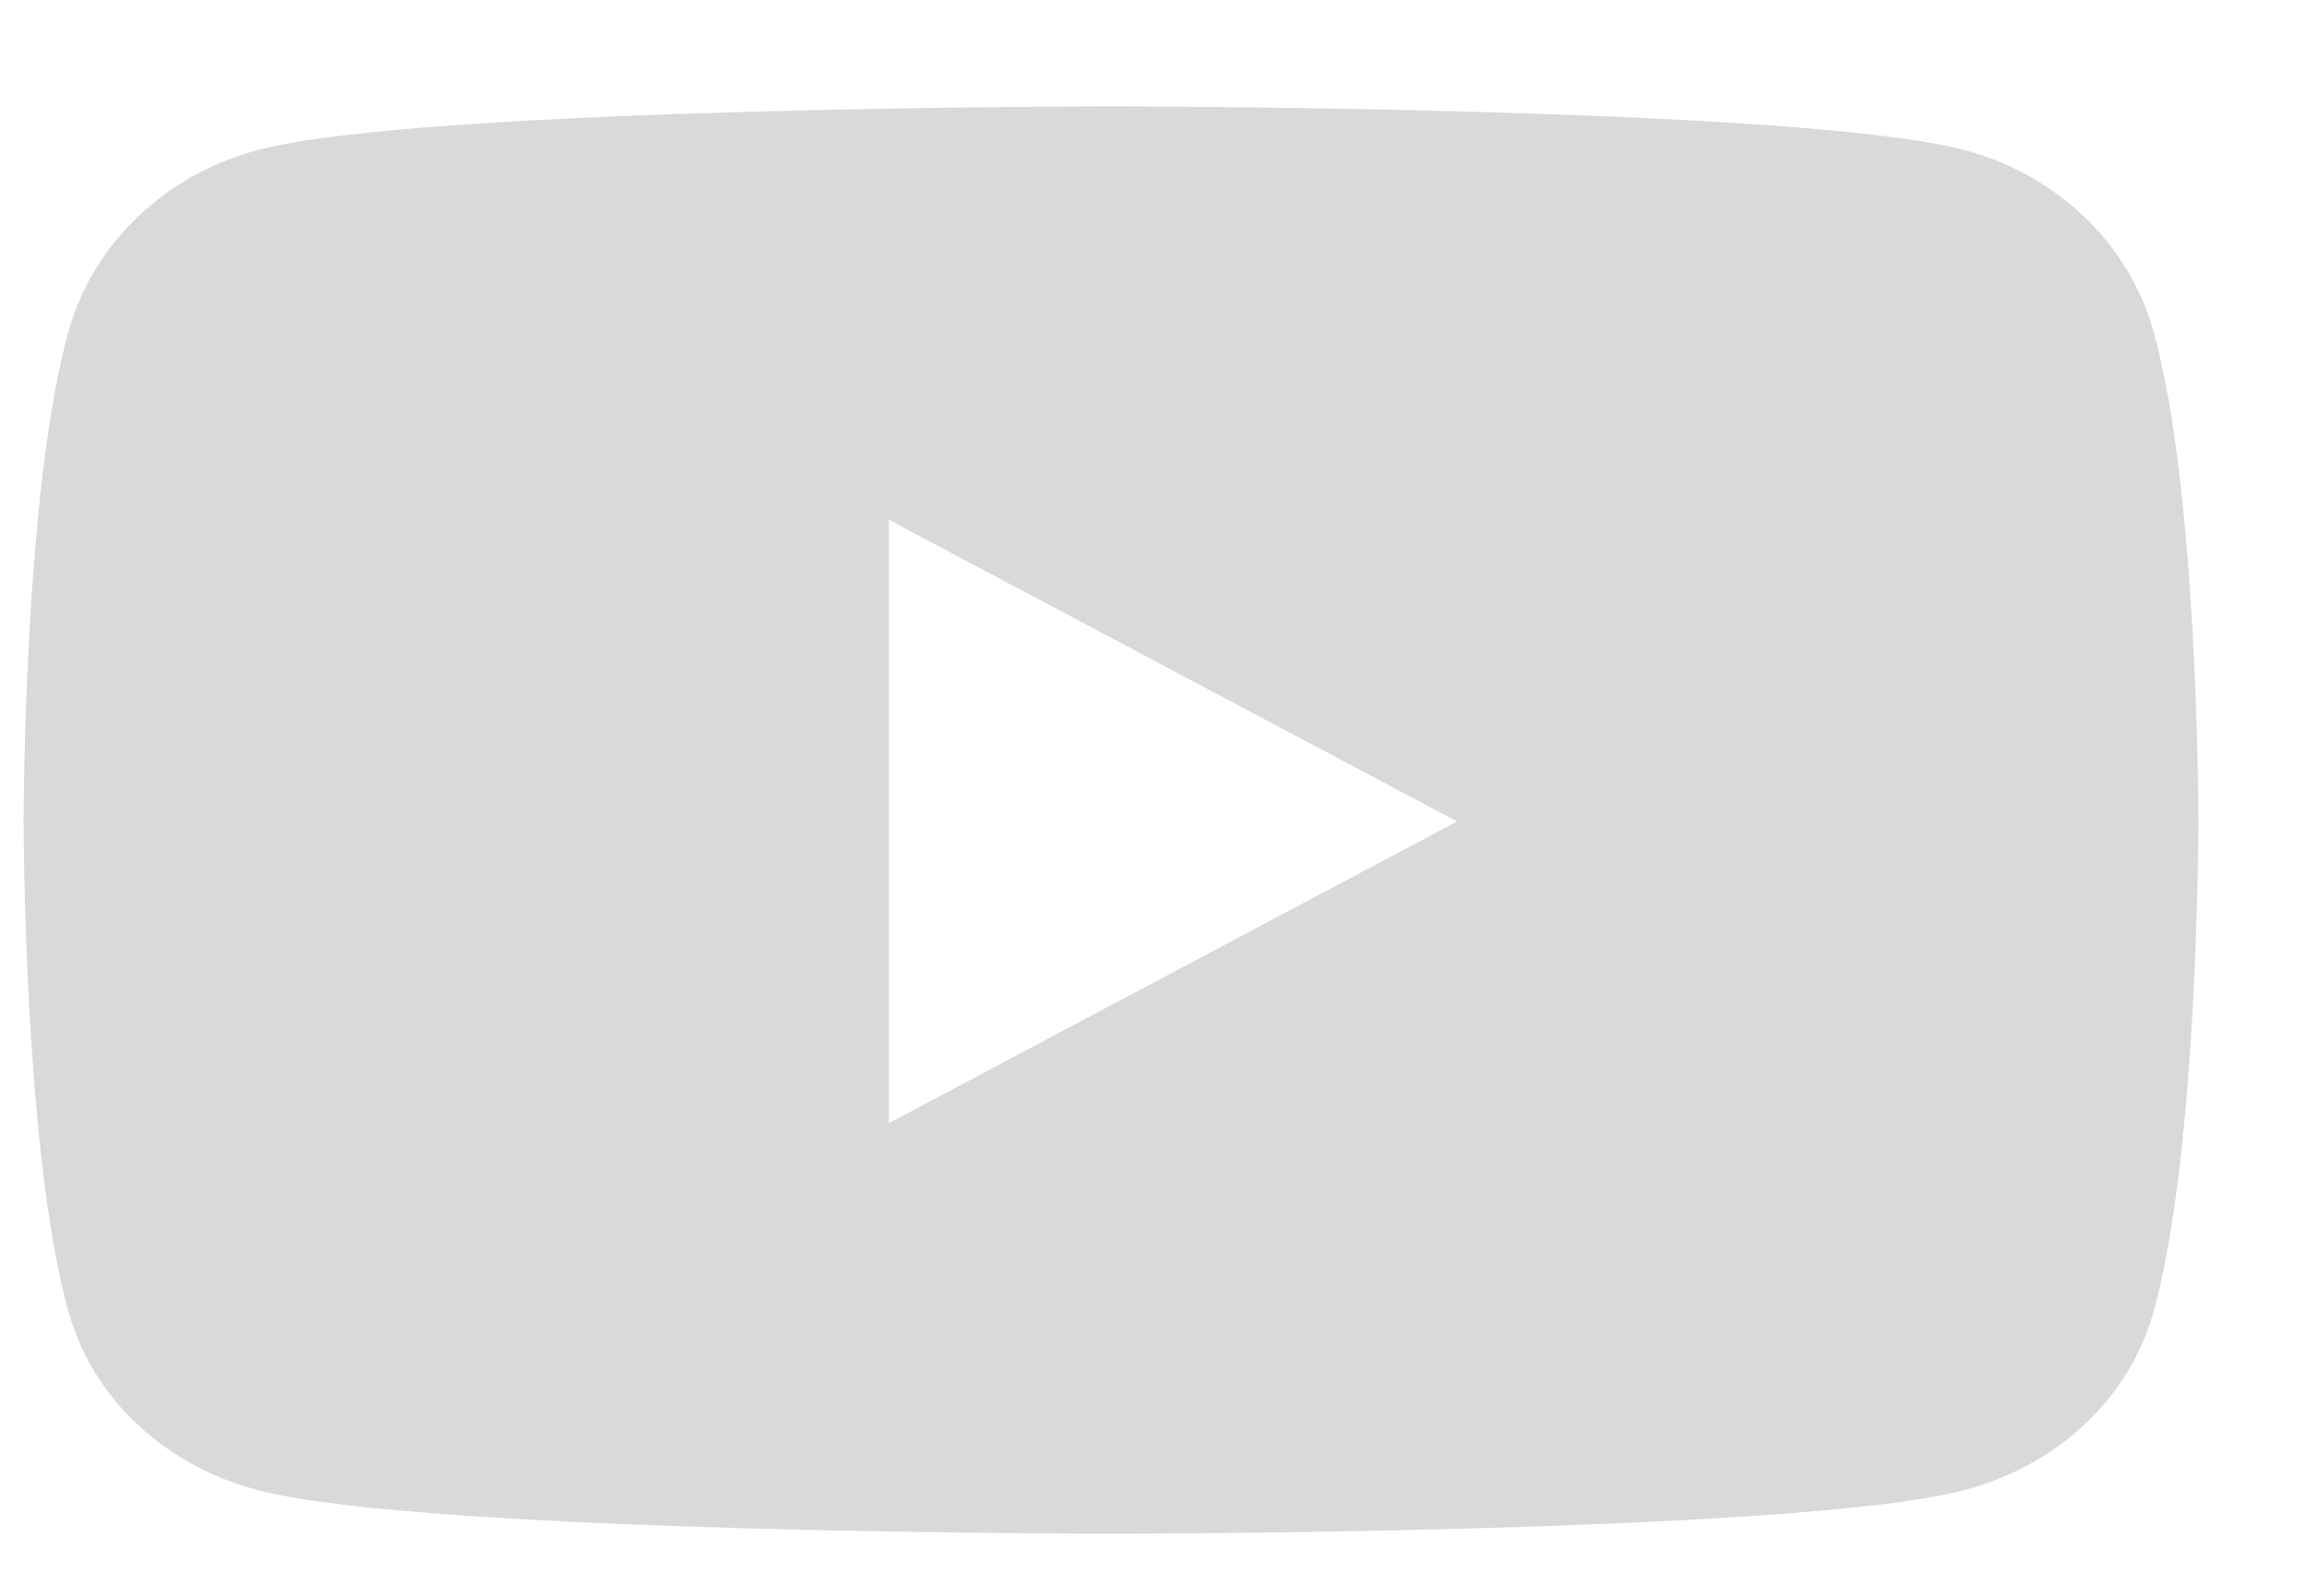 <svg width="13" height="9" viewBox="0 0 13 9" fill="none" xmlns="http://www.w3.org/2000/svg">
<path id="Vector" d="M12.143 1.86C12.002 1.364 11.586 0.973 11.059 0.841C10.102 0.6 6.266 0.6 6.266 0.6C6.266 0.6 2.43 0.6 1.474 0.841C0.946 0.973 0.53 1.364 0.389 1.86C0.133 2.758 0.133 4.633 0.133 4.633C0.133 4.633 0.133 6.508 0.389 7.407C0.53 7.902 0.946 8.277 1.474 8.409C2.43 8.65 6.266 8.65 6.266 8.65C6.266 8.65 10.102 8.65 11.059 8.409C11.586 8.277 12.002 7.902 12.143 7.407C12.399 6.508 12.399 4.633 12.399 4.633C12.399 4.633 12.399 2.758 12.143 1.86ZM5.012 6.335V2.931L8.218 4.633L5.012 6.335Z" fill="#D9D9D9"/>
</svg>
